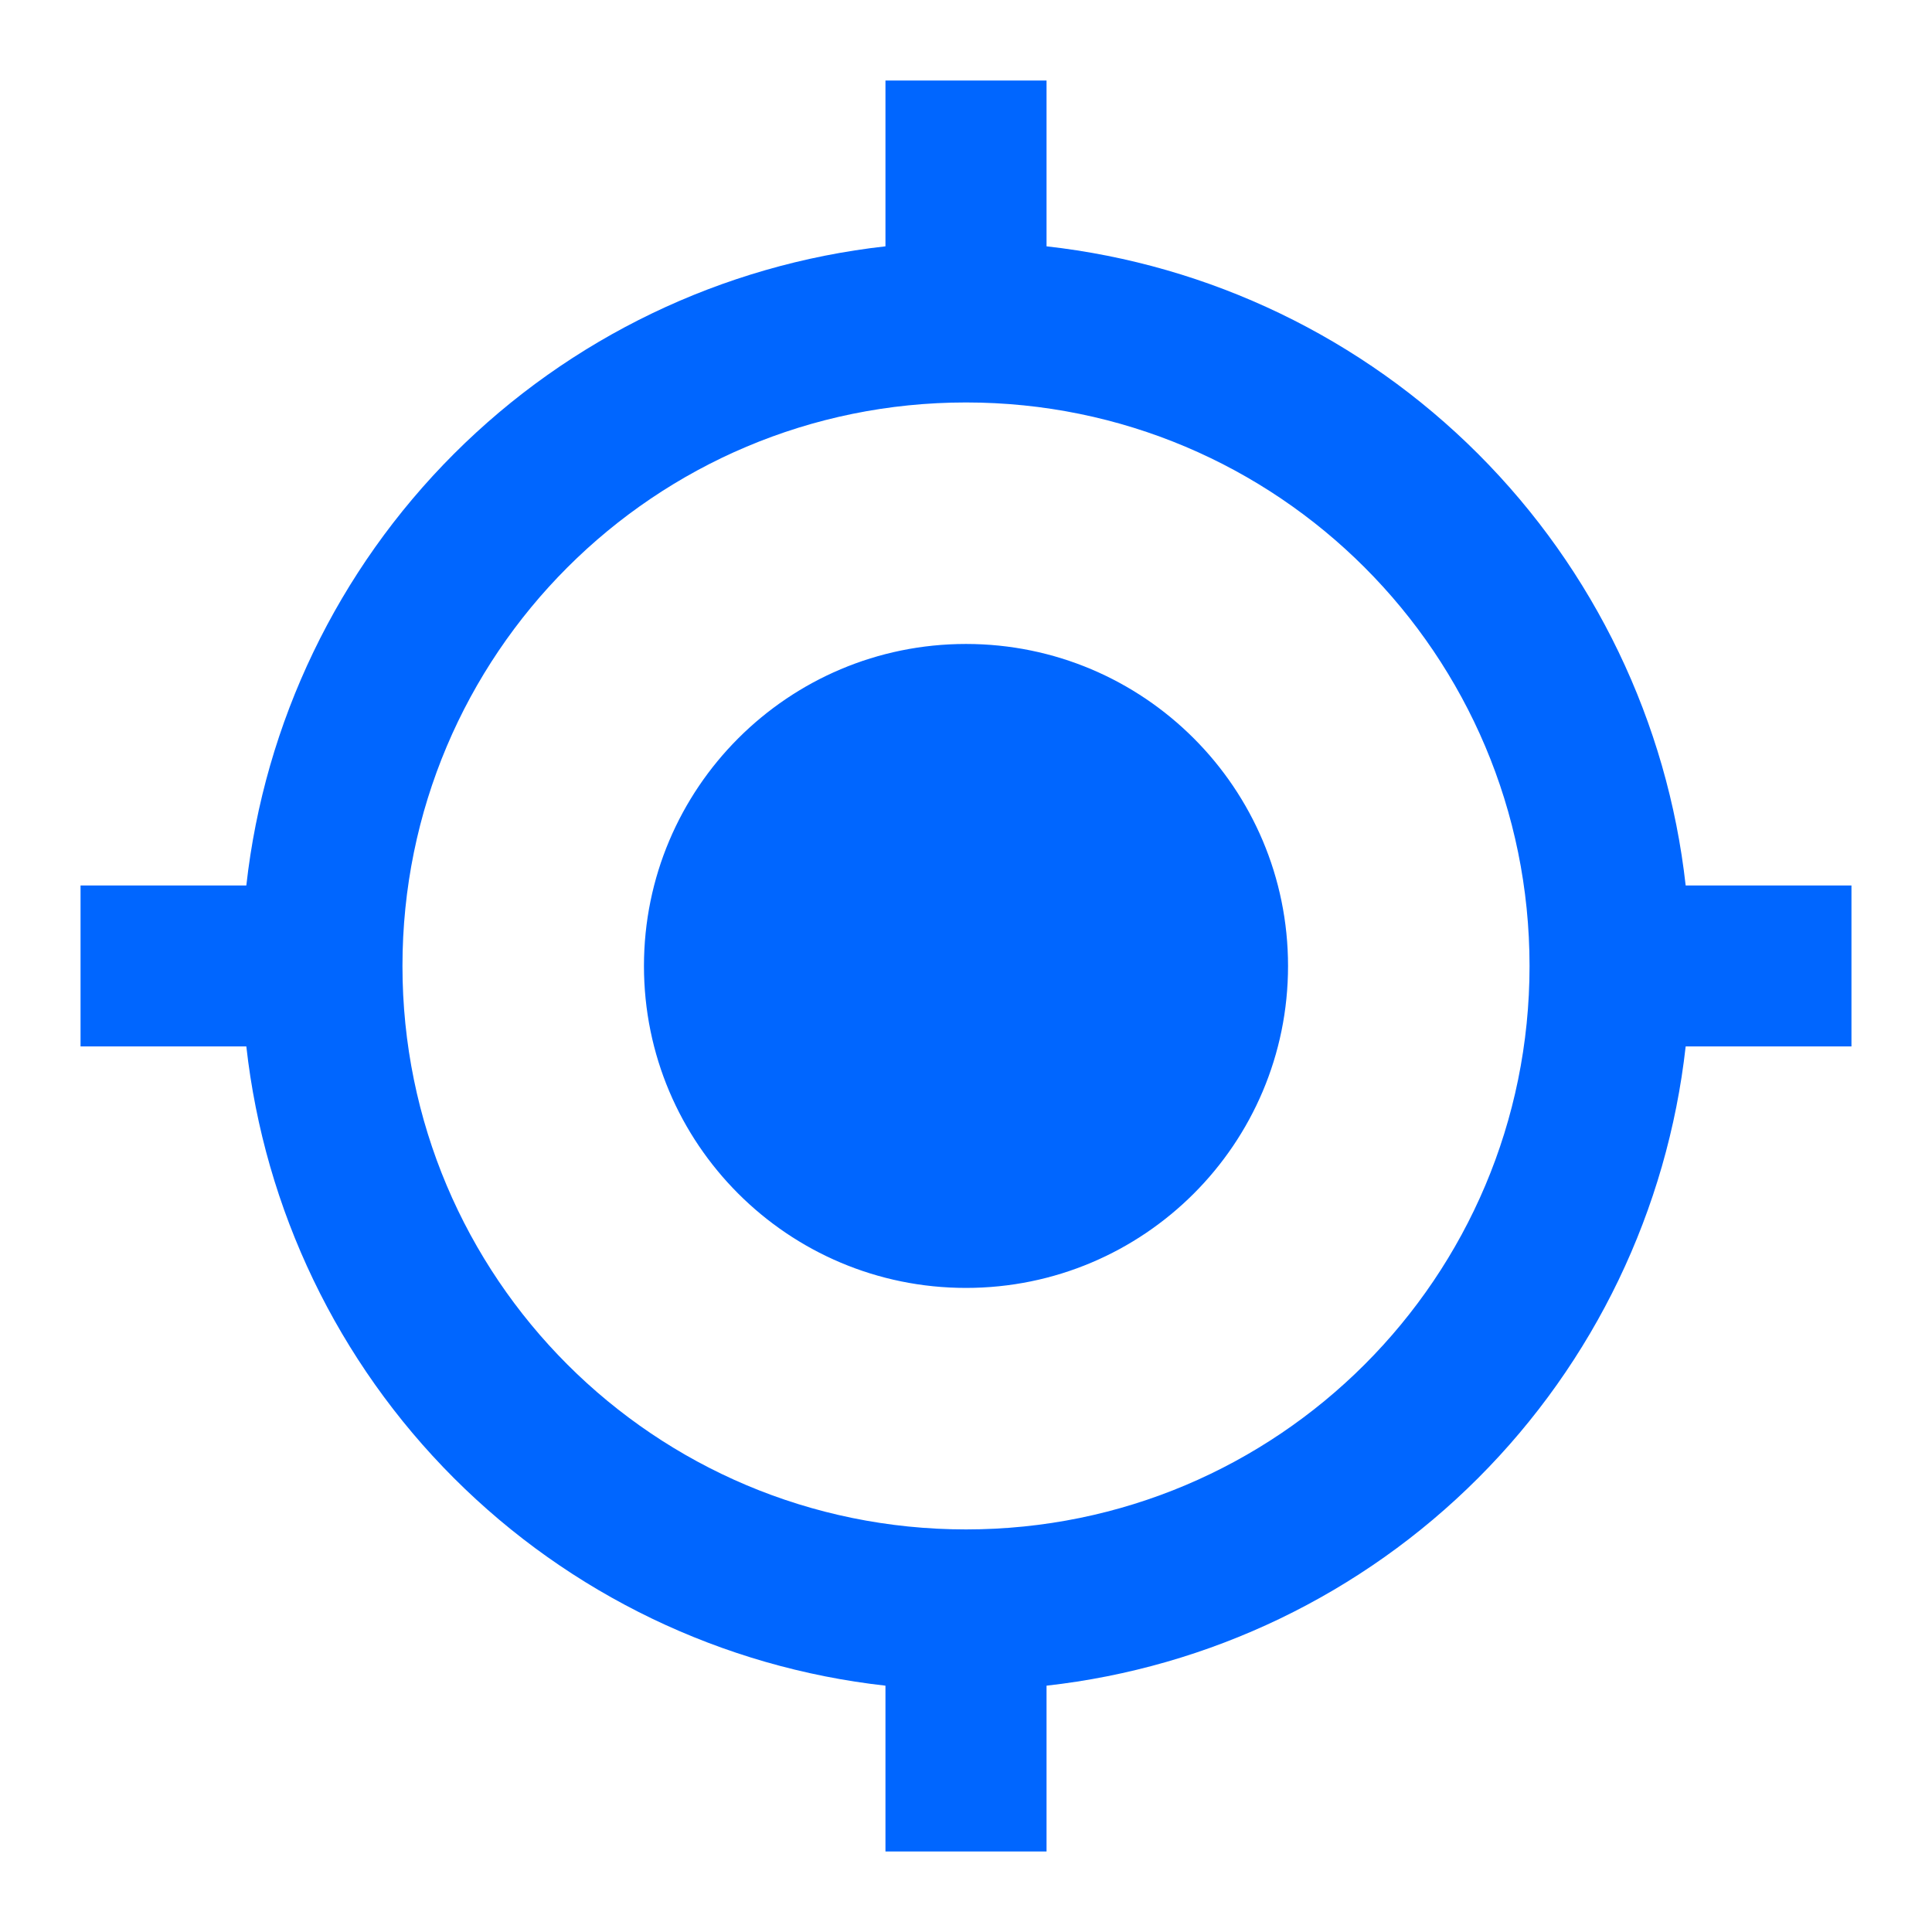 <svg width="16" height="16" viewBox="0 0 16 16" fill="none" xmlns="http://www.w3.org/2000/svg">
<g clip-path="url(#clip0_1_162)">
<path d="M8 5.333C6.527 5.333 5.333 6.527 5.333 8C5.333 9.473 6.527 10.666 8 10.666C9.473 10.666 10.667 9.473 10.667 8C10.667 6.527 9.473 5.333 8 5.333ZM13.96 7.333C13.809 5.981 13.203 4.721 12.241 3.759C11.279 2.797 10.019 2.191 8.667 2.04V0.667H7.333V2.04C5.981 2.191 4.721 2.797 3.759 3.759C2.797 4.721 2.191 5.981 2.04 7.333H0.667V8.666H2.04C2.191 10.018 2.797 11.279 3.759 12.241C4.721 13.203 5.981 13.809 7.333 13.96V15.333H8.667V13.96C10.019 13.809 11.279 13.203 12.241 12.241C13.203 11.279 13.809 10.018 13.96 8.666H15.333V7.333H13.96ZM8 12.666C5.42 12.666 3.333 10.58 3.333 8C3.333 5.42 5.42 3.333 8 3.333C10.58 3.333 12.667 5.42 12.667 8C12.667 10.58 10.58 12.666 8 12.666Z" fill="#0066FF"/>
</g>
<defs>
<clipPath id="clip0_1_162">
<rect width="16" height="16" fill="white"/>
</clipPath>
</defs>
</svg>
